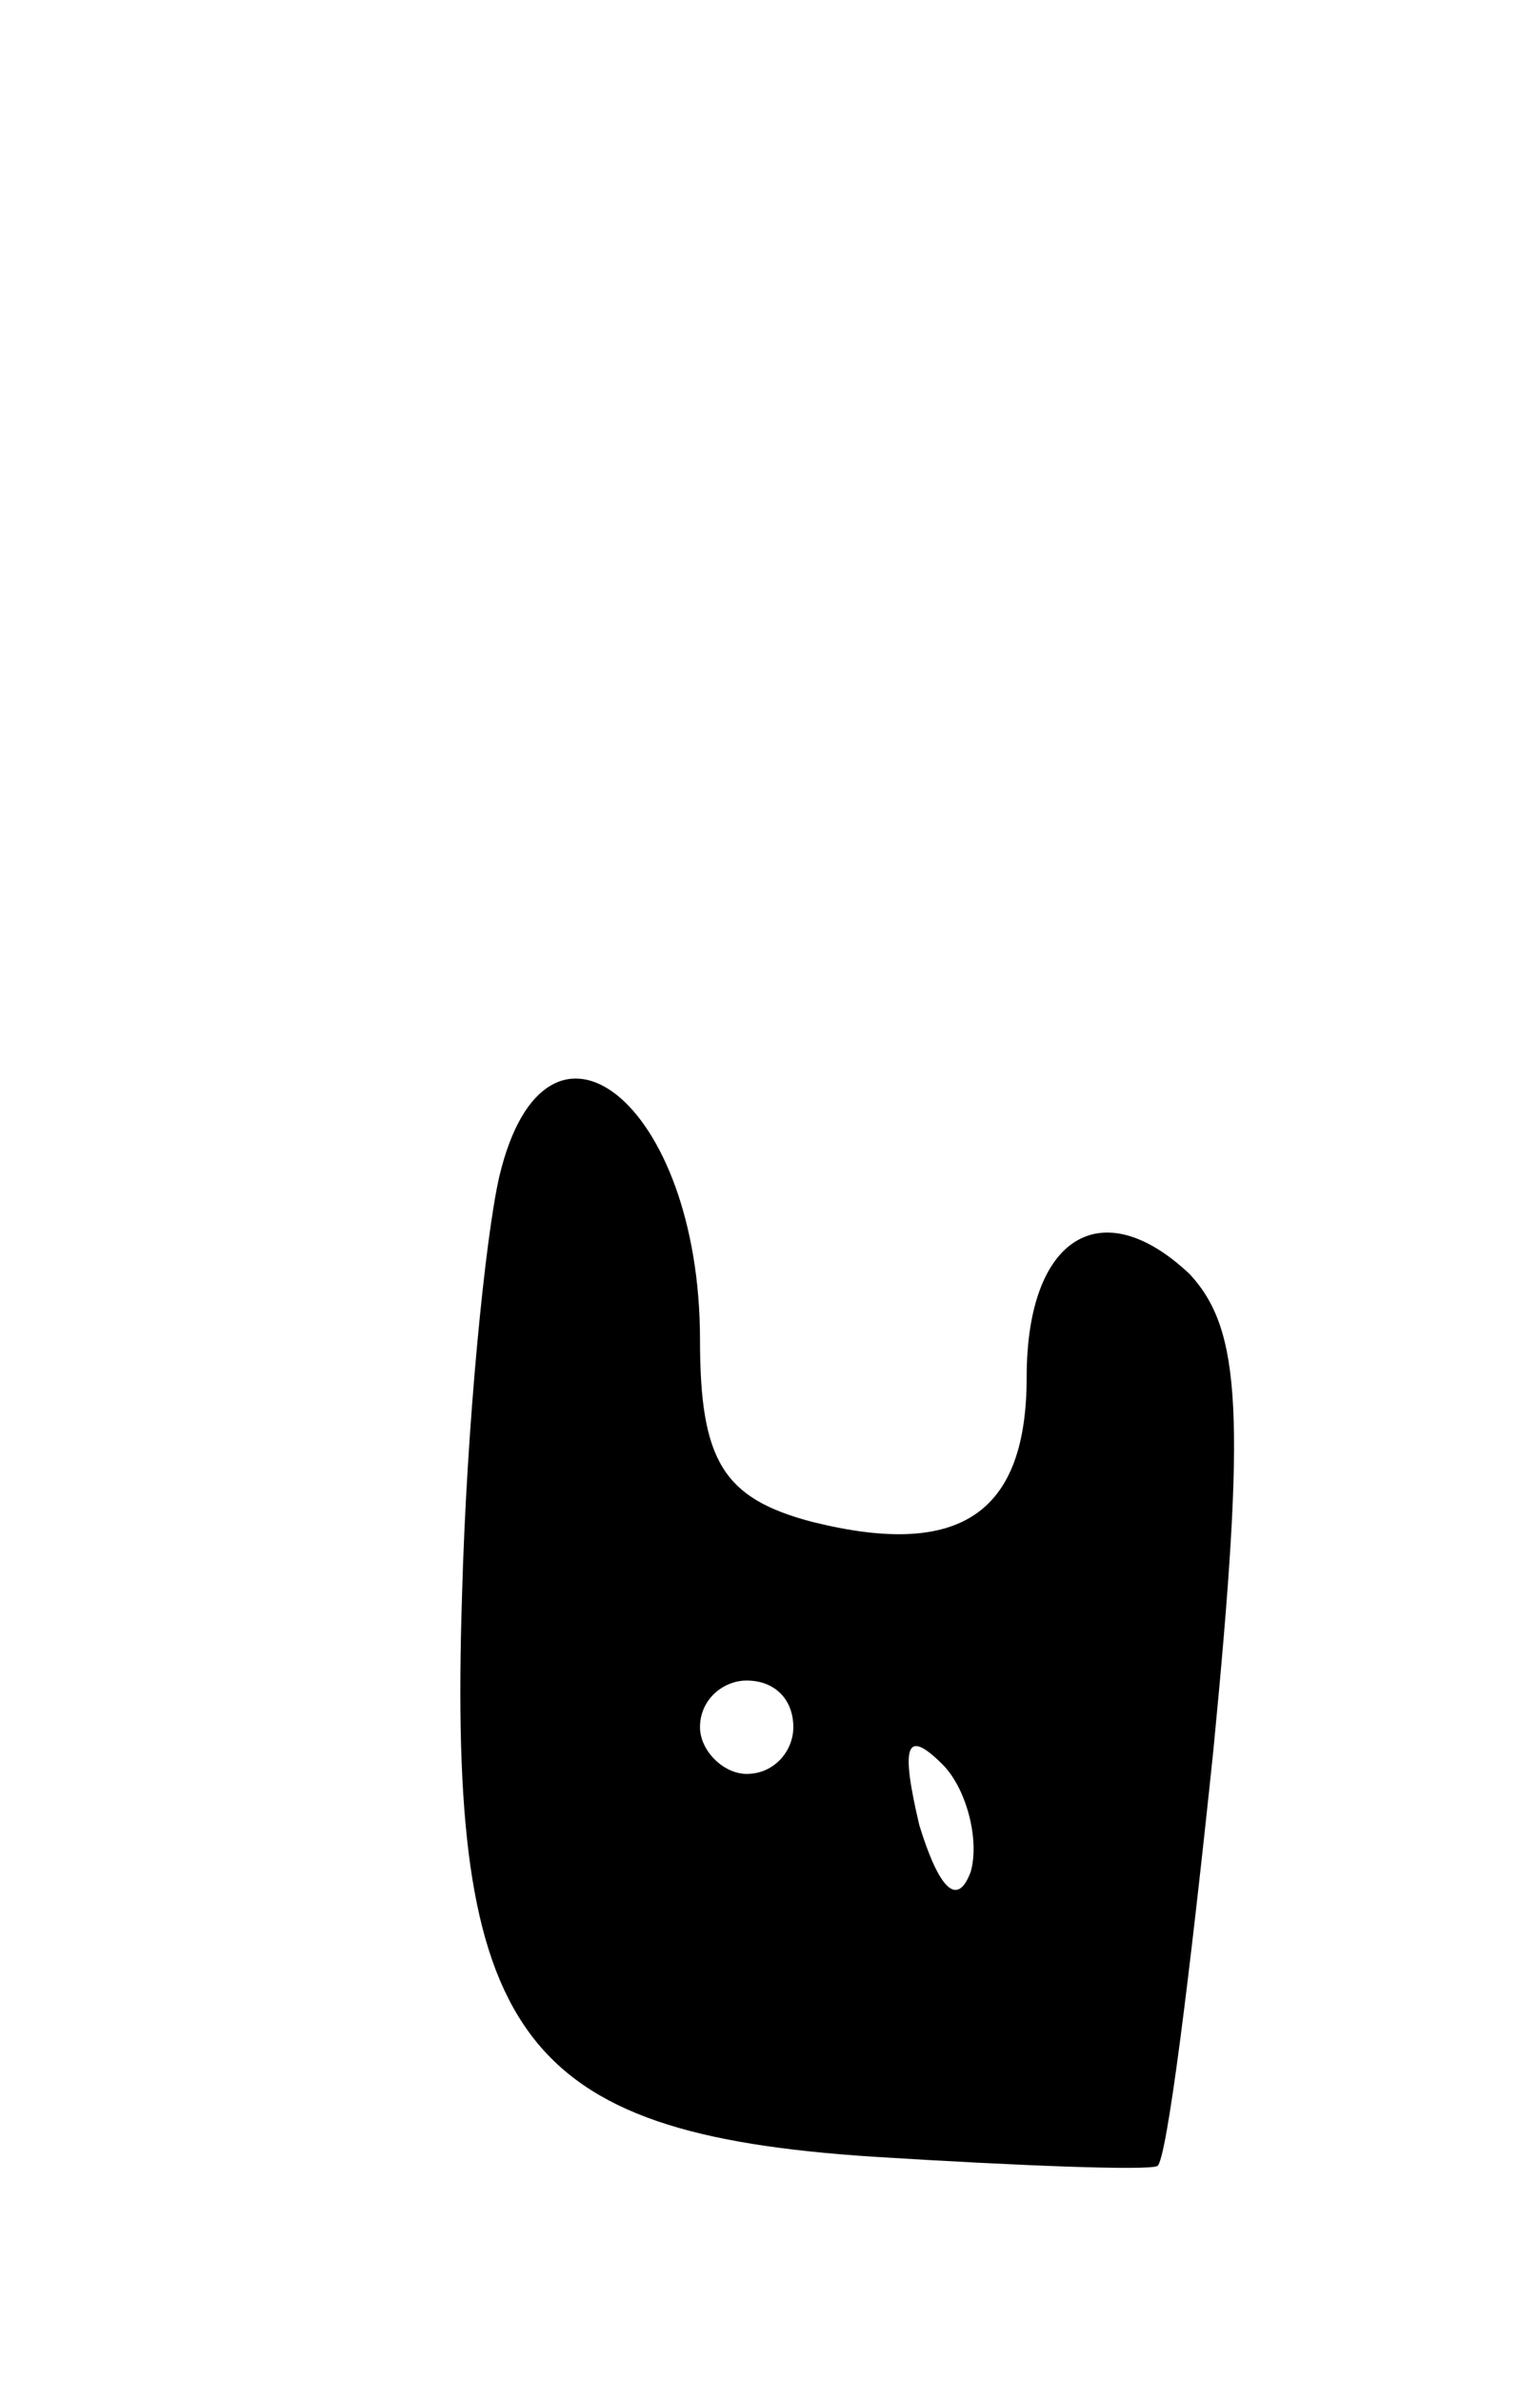 <svg version="1.0" xmlns="http://www.w3.org/2000/svg"
 width="33pt" height="51pt" viewBox="0 0 33 51"
 preserveAspectRatio="xMidYMid meet">
<g transform="translate(0,51) scale(0.1,-0.1)"
fill="#000000" stroke="none">
<path d="M107 258 c-3 -13 -7 -53 -8 -90 -3 -94 12 -115 88 -120 32 -2 59 -3
61 -2 2 1 7 41 12 89 7 72 6 90 -5 102 -19 18 -35 8 -35 -22 0 -29 -14 -39
-46 -31 -19 5 -24 13 -24 39 0 51 -33 77 -43 35z m63 -118 c0 -5 -4 -10 -10
-10 -5 0 -10 5 -10 10 0 6 5 10 10 10 6 0 10 -4 10 -10z m38 -31 c-3 -8 -7 -3
-11 10 -4 17 -3 21 5 13 5 -5 8 -16 6 -23z"/>
</g>
</svg>

